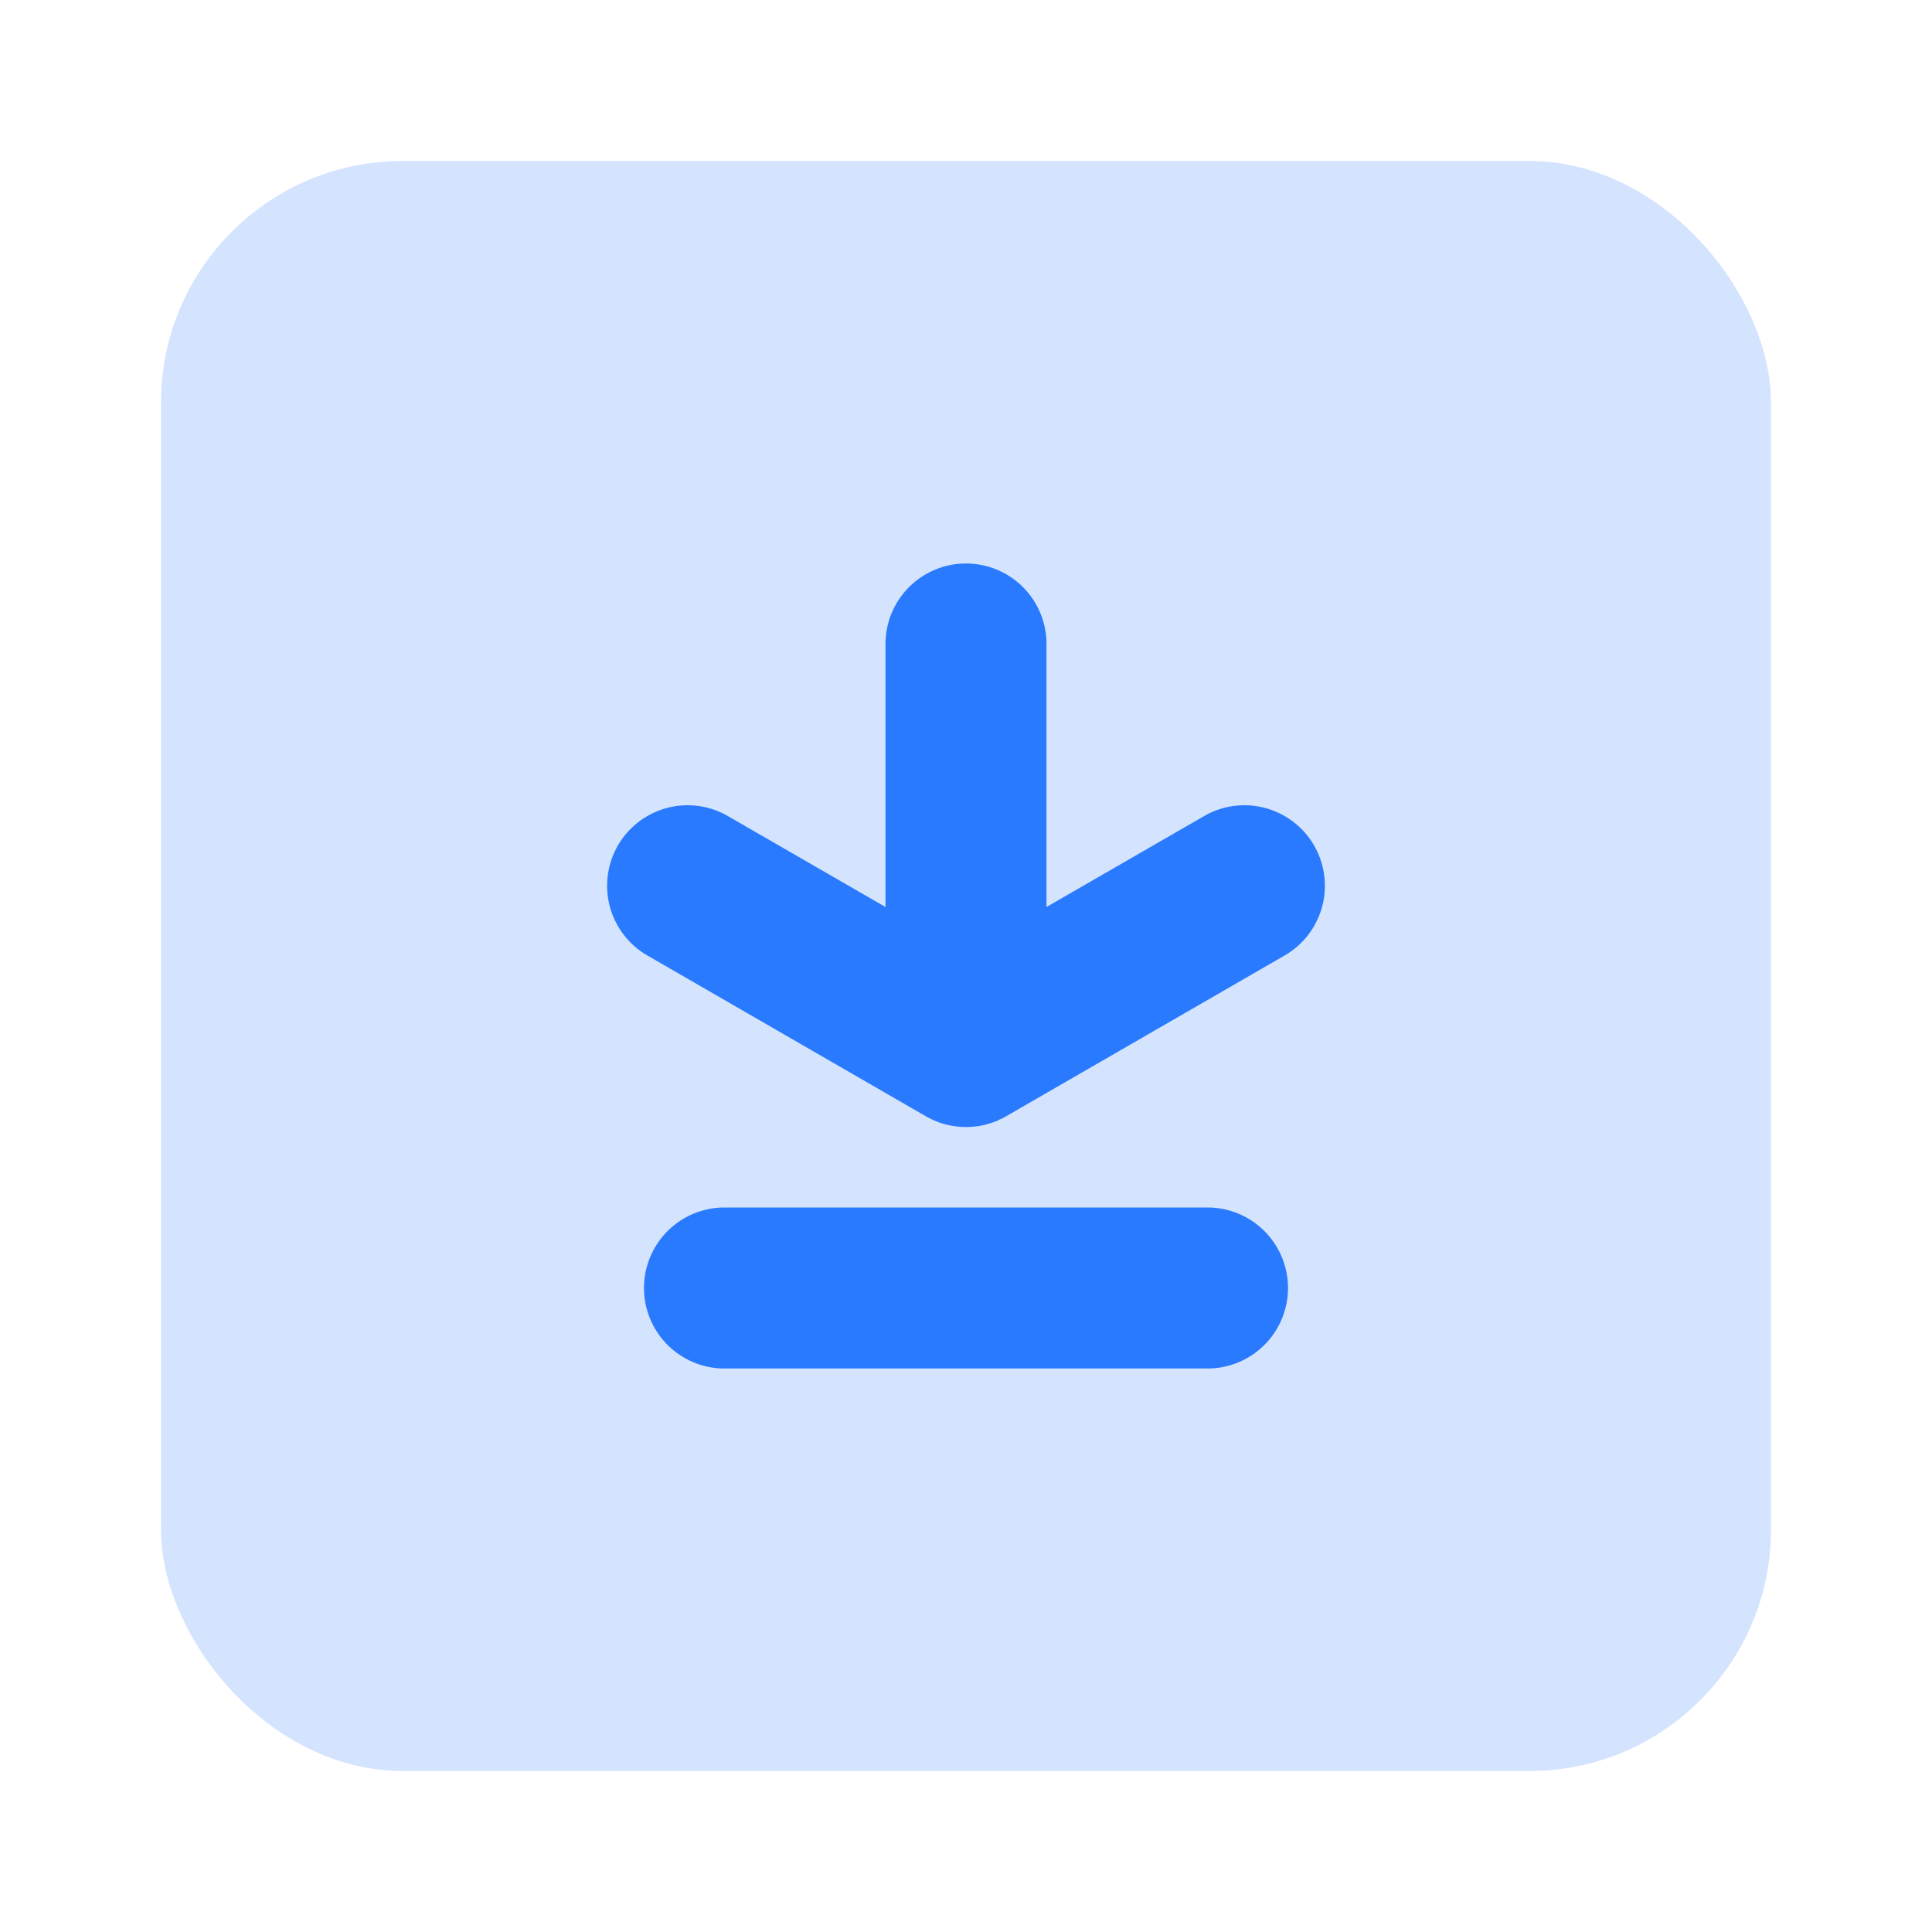 <svg width="24" height="24" xmlns="http://www.w3.org/2000/svg"><g fill="#297aff" fill-rule="evenodd"><rect opacity=".2" x="2" y="2" width="20" height="20" rx="3"/><path d="M9 15h6a1 1 0 0 1 0 2H9a1 1 0 0 1 0-2zm3-8a1 1 0 0 1 1 1v3.267l1.964-1.133a1 1 0 0 1 1 1.732l-3.464 2-.014.008a1 1 0 0 1-.046.024l-.03.012-.014.009a1 1 0 0 1-.059.023l-.032.01a.993.993 0 0 1-.033.01l-.024.007a.332.332 0 0 1-.019.005l-.02.004a.992.992 0 0 1-.05.01l-.023.003a.62.62 0 0 1-.02.002l-.026.003a.996.996 0 0 1-.068.004H11.98a1 1 0 0 1-.067-.004l-.03-.003-.019-.002a1.005 1.005 0 0 1-.093-.017l-.019-.005a1.006 1.006 0 0 1-.09-.027l-.013-.006a1.005 1.005 0 0 1-.089-.038l-.015-.008a1 1 0 0 1-.026-.013l-.019-.011-3.464-2a1 1 0 0 1 1-1.732L11 11.267V8a1 1 0 0 1 1-1z"/></g></svg>